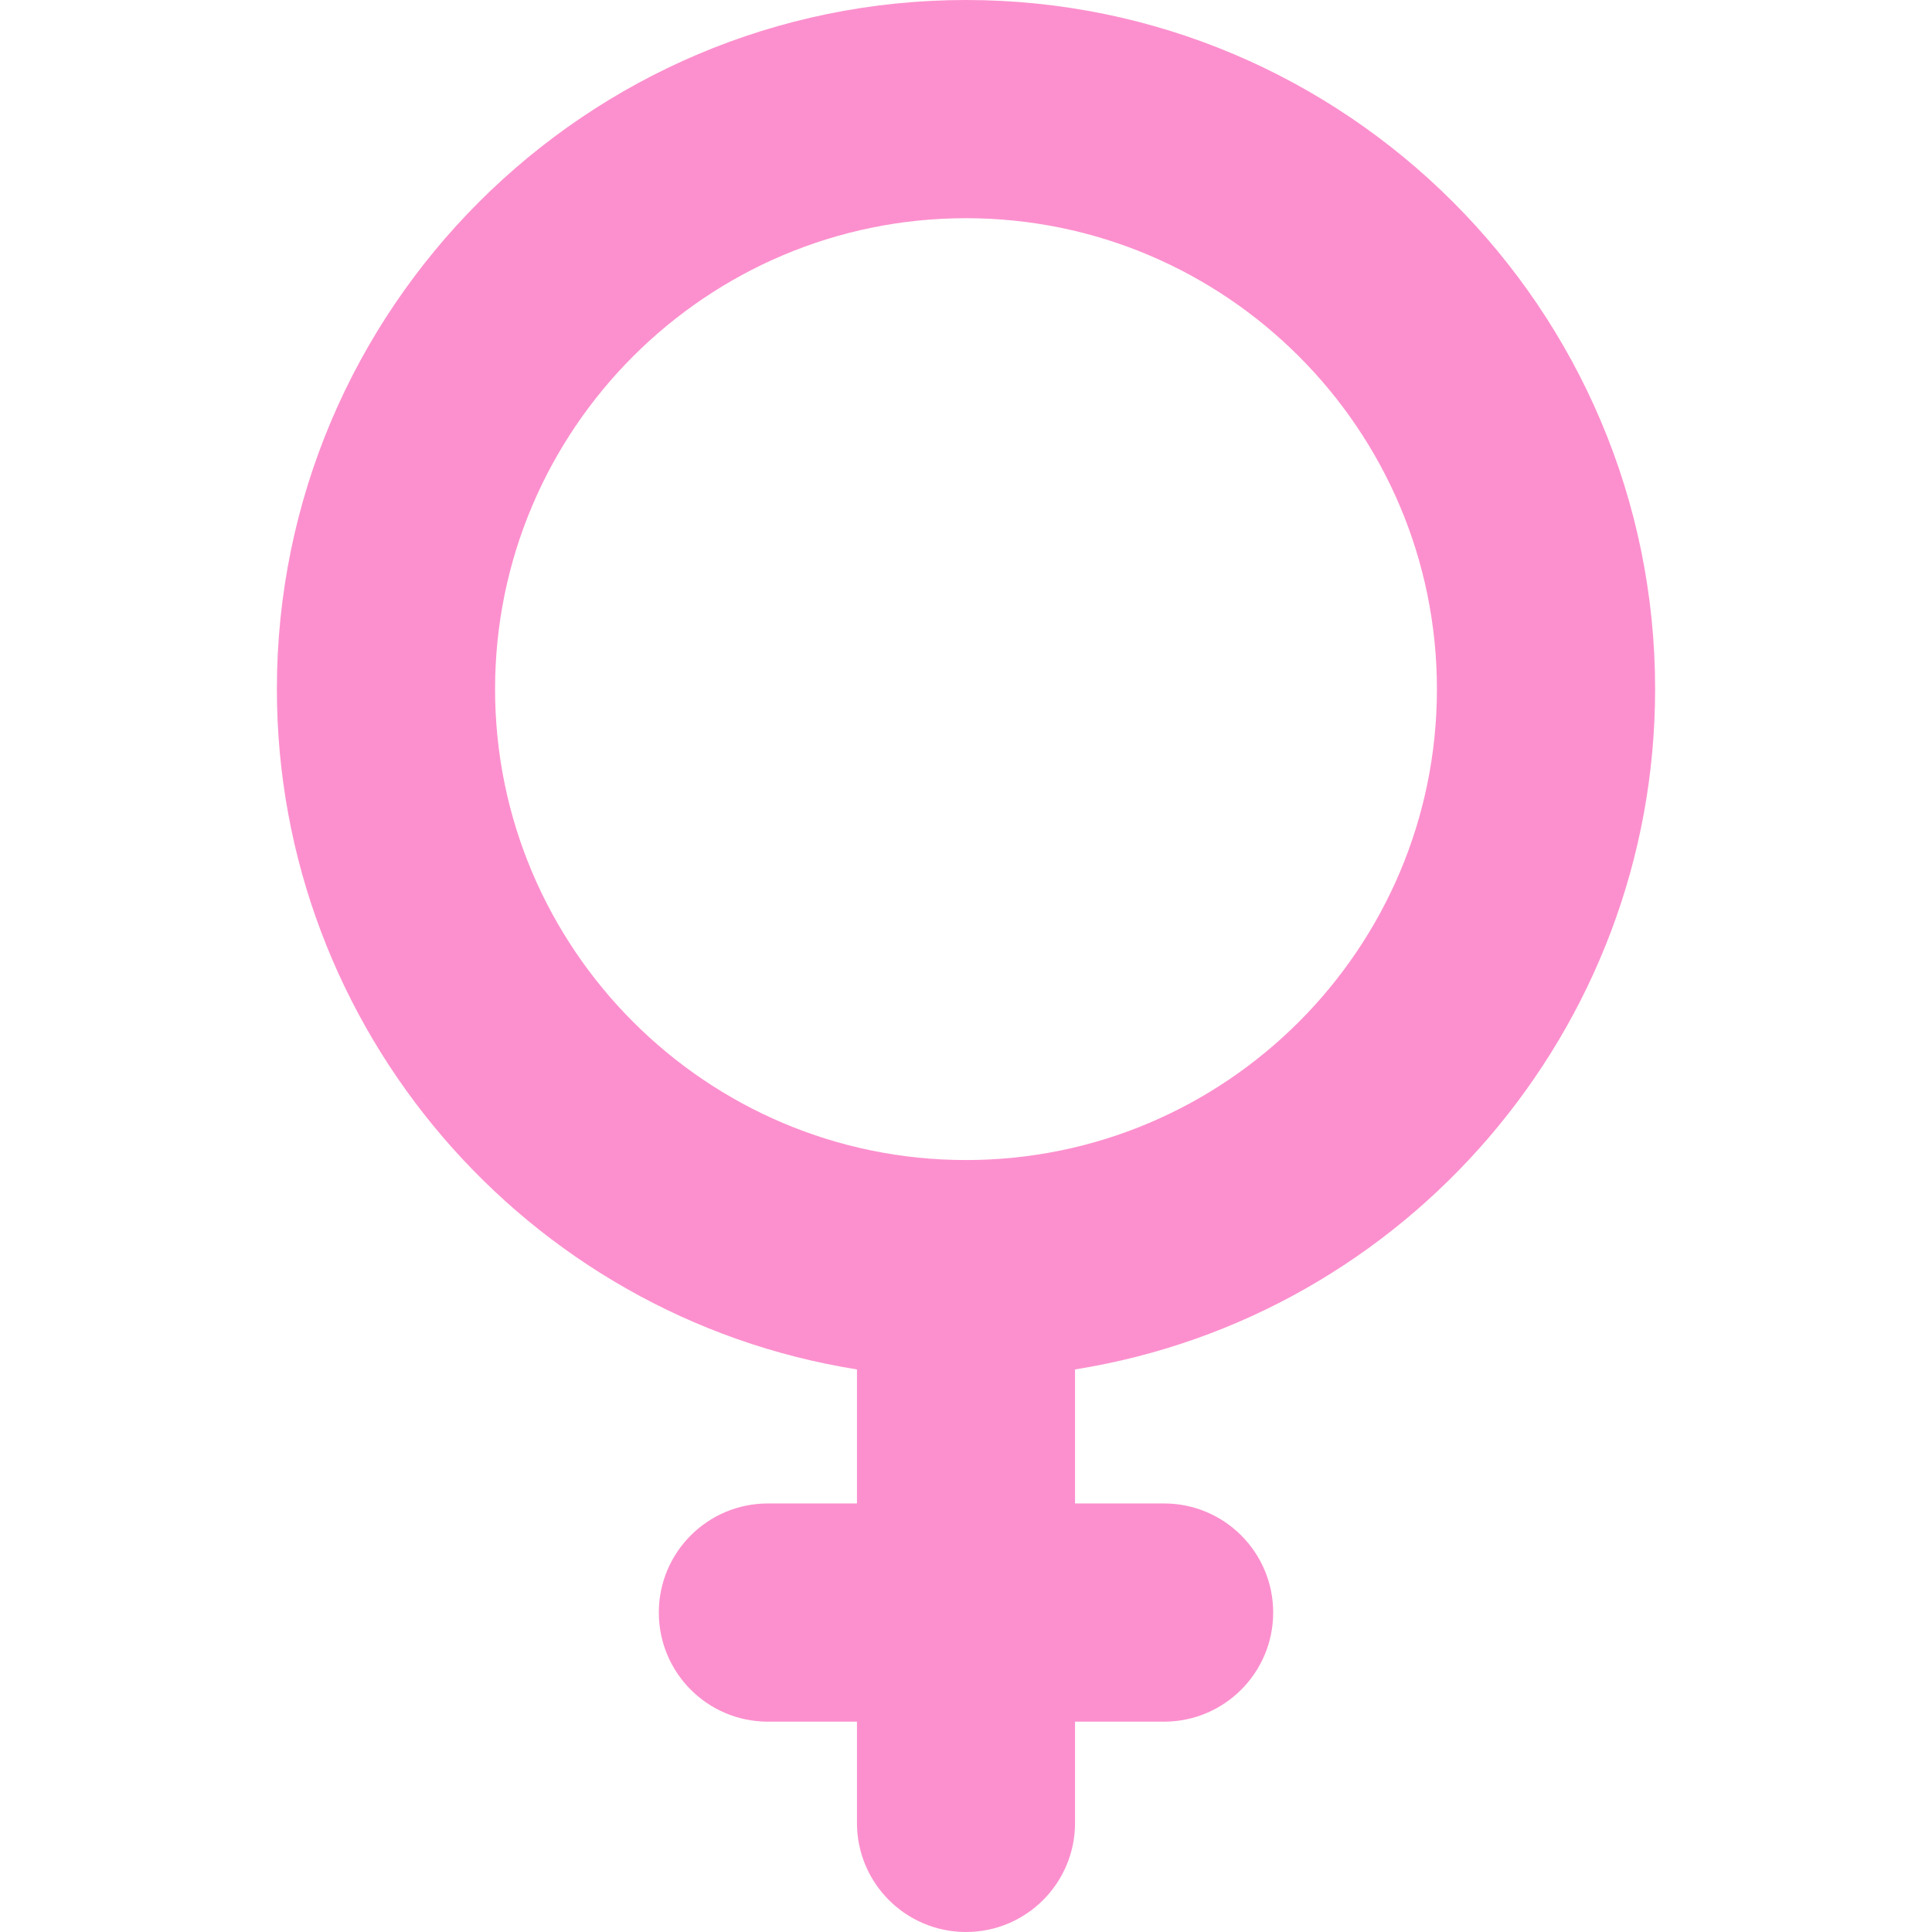 <svg width="16" height="16" viewBox="0 0 16 16" fill="none" xmlns="http://www.w3.org/2000/svg">
<g id="female 1" clip-path="url(#clip0_403_3029)">
<path id="Vector" fill-rule="evenodd" clip-rule="evenodd" d="M8.903 11.341V12.451H9.641C10.139 12.451 10.544 12.856 10.544 13.354C10.544 13.853 10.139 14.258 9.641 14.258H8.903V15.097C8.903 15.595 8.499 16 8 16C7.501 16 7.097 15.595 7.097 15.097V14.258H6.359C5.86 14.258 5.456 13.853 5.456 13.354C5.456 12.856 5.86 12.451 6.359 12.451H7.097V11.341C4.356 10.905 2.293 8.523 2.293 5.707C2.293 2.56 4.853 0 8 0C11.147 0 13.707 2.56 13.707 5.707C13.707 8.523 11.644 10.905 8.903 11.341ZM4.1 5.707C4.1 7.857 5.85 9.607 8 9.607C10.15 9.607 11.9 7.857 11.9 5.707C11.9 3.556 10.15 1.807 8 1.807C5.85 1.807 4.1 3.556 4.1 5.707Z" fill="#FC90CE"/>
</g>
<defs>
<clipPath id="clip0_403_3029">
<rect width="16" height="16" fill="white"/>
</clipPath>
</defs>
</svg>
